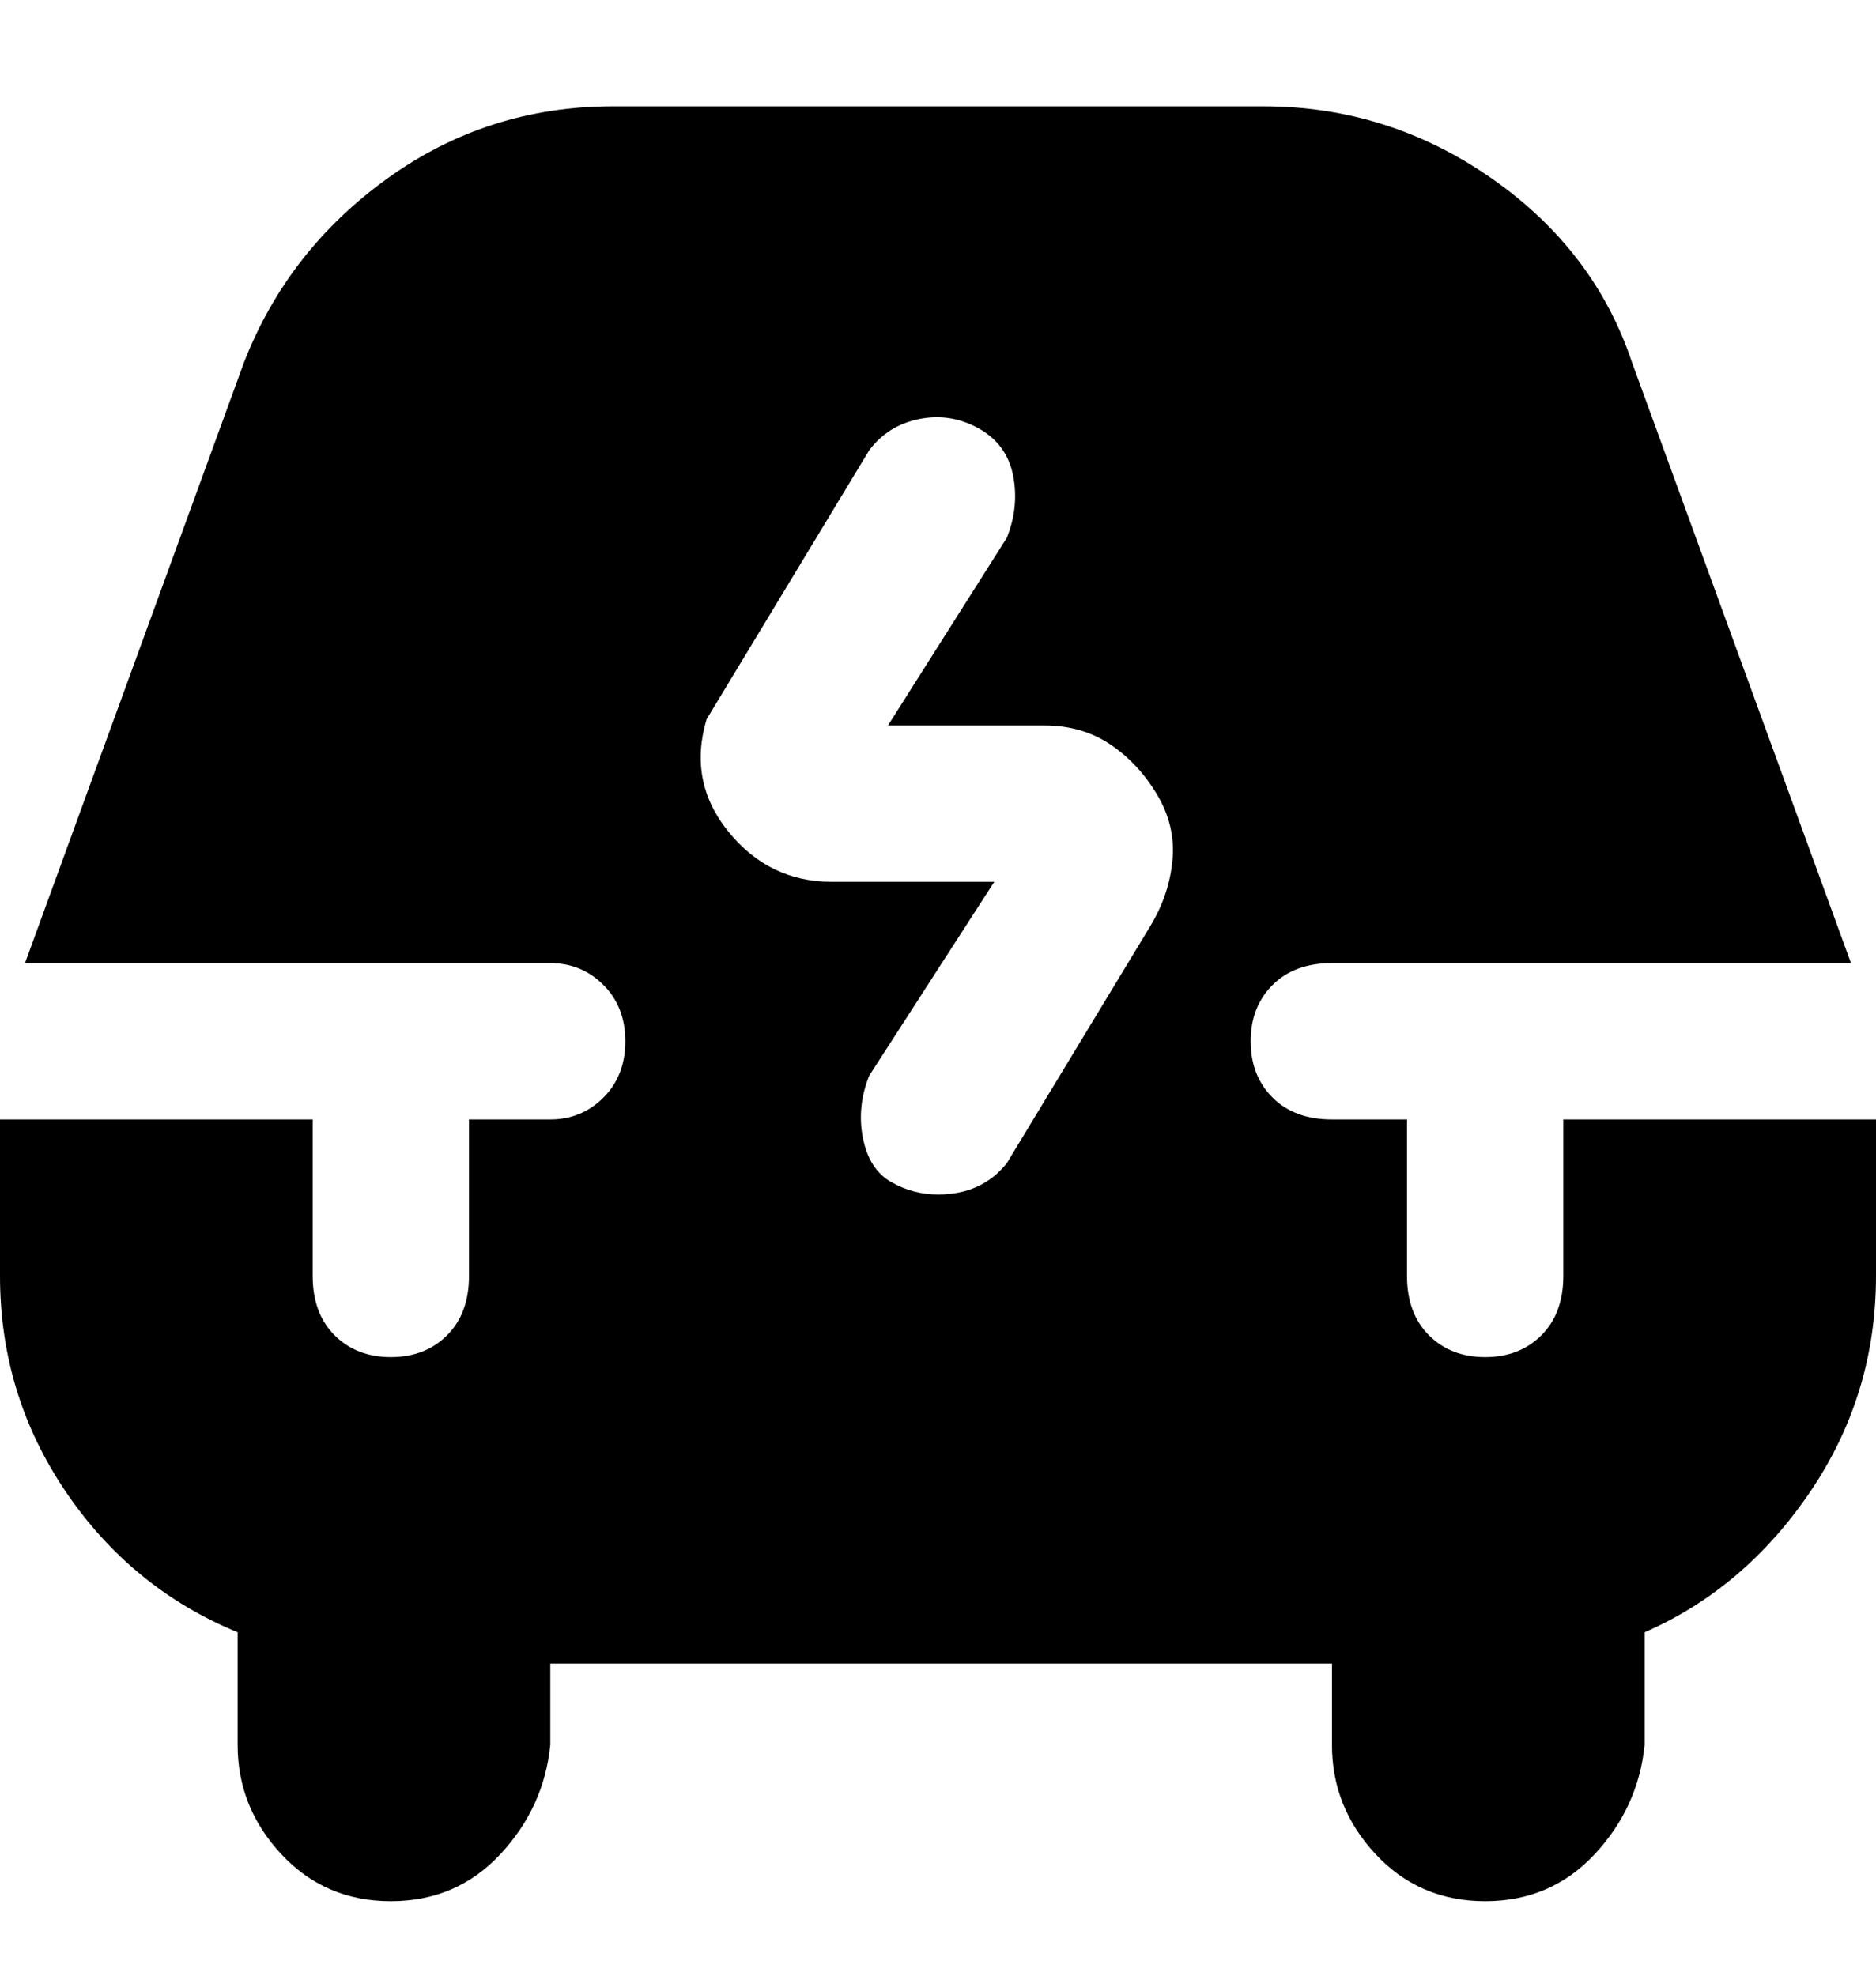 <svg viewBox="0 0 300 316" xmlns="http://www.w3.org/2000/svg"><path d="M250 179v25q0 6-3.5 9.5t-9 3.5q-5.5 0-9-3.5T225 204v-25h-12q-6 0-9.5-3.5t-3.5-9q0-5.5 3.5-9t9.5-3.5h83l-35-96q-6-18-22.5-29.5T202 17H98q-20 0-36 11.5T39 58L4 154h84q5 0 8.5 3.5t3.5 9q0 5.5-3.5 9T88 179H75v25q0 6-3.5 9.5t-9 3.5q-5.5 0-9-3.5T50 204v-25H0v25q0 19 10.5 34.5T38 261v18q0 10 7 17.5t17.5 7.5q10.5 0 17.5-7.5t8-17.5v-13h125v13q0 10 7 17.5t17.5 7.5q10.5 0 17.5-7.5t8-17.5v-18q16-7 26.5-22.5T300 204v-25h-50zm-66-31l-23 38q-4 5-11 5-4 0-7.5-2t-4.5-7q-1-5 1-10l20-31h-26q-10 0-16.5-8t-3.5-18l26-43q3-4 8-5t9.5 1.5Q161 71 162 76t-1 10l-19 30h25q6 0 10.5 3t7.5 8q3 5 2.5 10.5T184 148z"/></svg>
